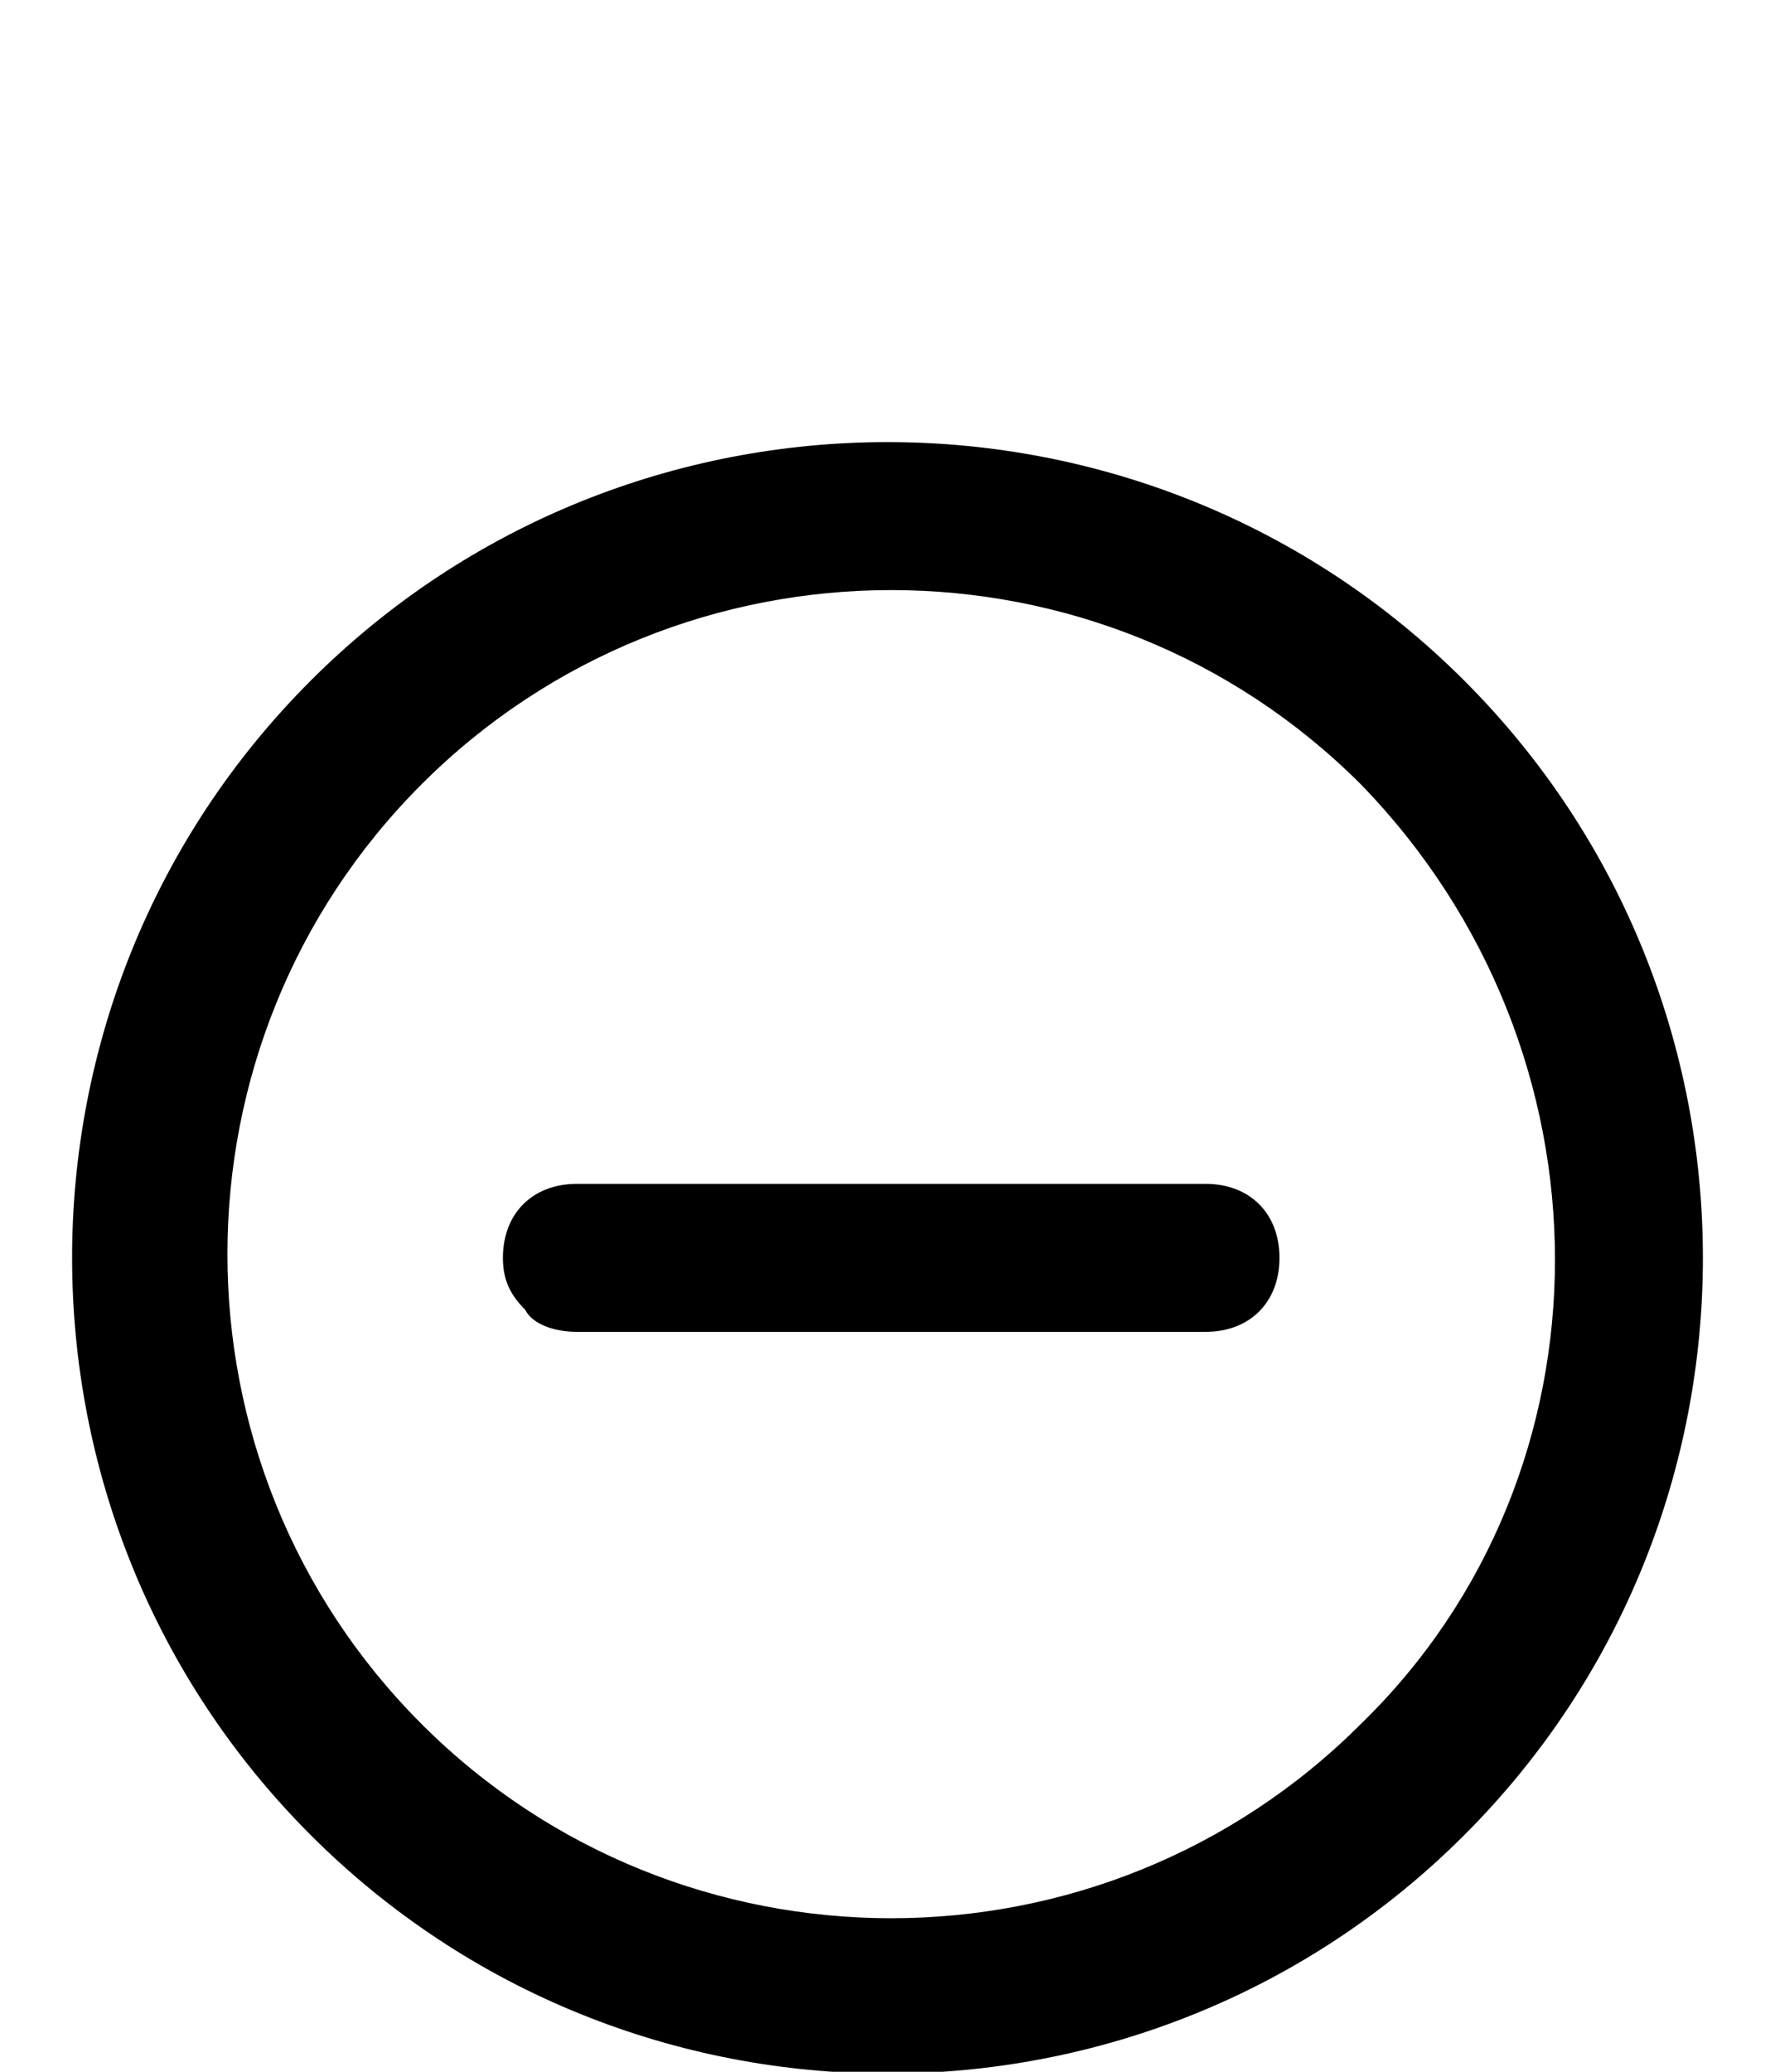 <?xml version="1.0" encoding="utf-8"?>
<!-- Generator: Adobe Illustrator 25.2.1, SVG Export Plug-In . SVG Version: 6.00 Build 0)  -->
<svg version="1.1" id="Layer_1" xmlns="http://www.w3.org/2000/svg" xmlns:xlink="http://www.w3.org/1999/xlink" x="0px" y="0px"
	 viewBox="0 0 24 28" style="enable-background:new 0 0 24 28;" xml:space="preserve">
<g>
	<path d="M4.2,24.8c-4.3-4.3-4.3-11.3,0-15.6s11.3-4.3,15.6,0c4.3,4.3,4.3,11.3,0,15.6S8.5,29.1,4.2,24.8z M18.4,10.6
		c-3.5-3.5-9.2-3.5-12.7,0c-3.5,3.5-3.5,9.2,0,12.7s9.2,3.5,12.7,0C21.9,19.9,21.9,14.2,18.4,10.6z"/>
</g>
<g>
	<path d="M7.1,17.7c-0.2-0.2-0.3-0.4-0.3-0.7c0-0.6,0.4-1,1-1l8.5,0c0.6,0,1,0.4,1,1s-0.4,1-1,1l-8.5,0C7.5,18,7.2,17.9,7.1,17.7z"
		/>
</g>
</svg>
